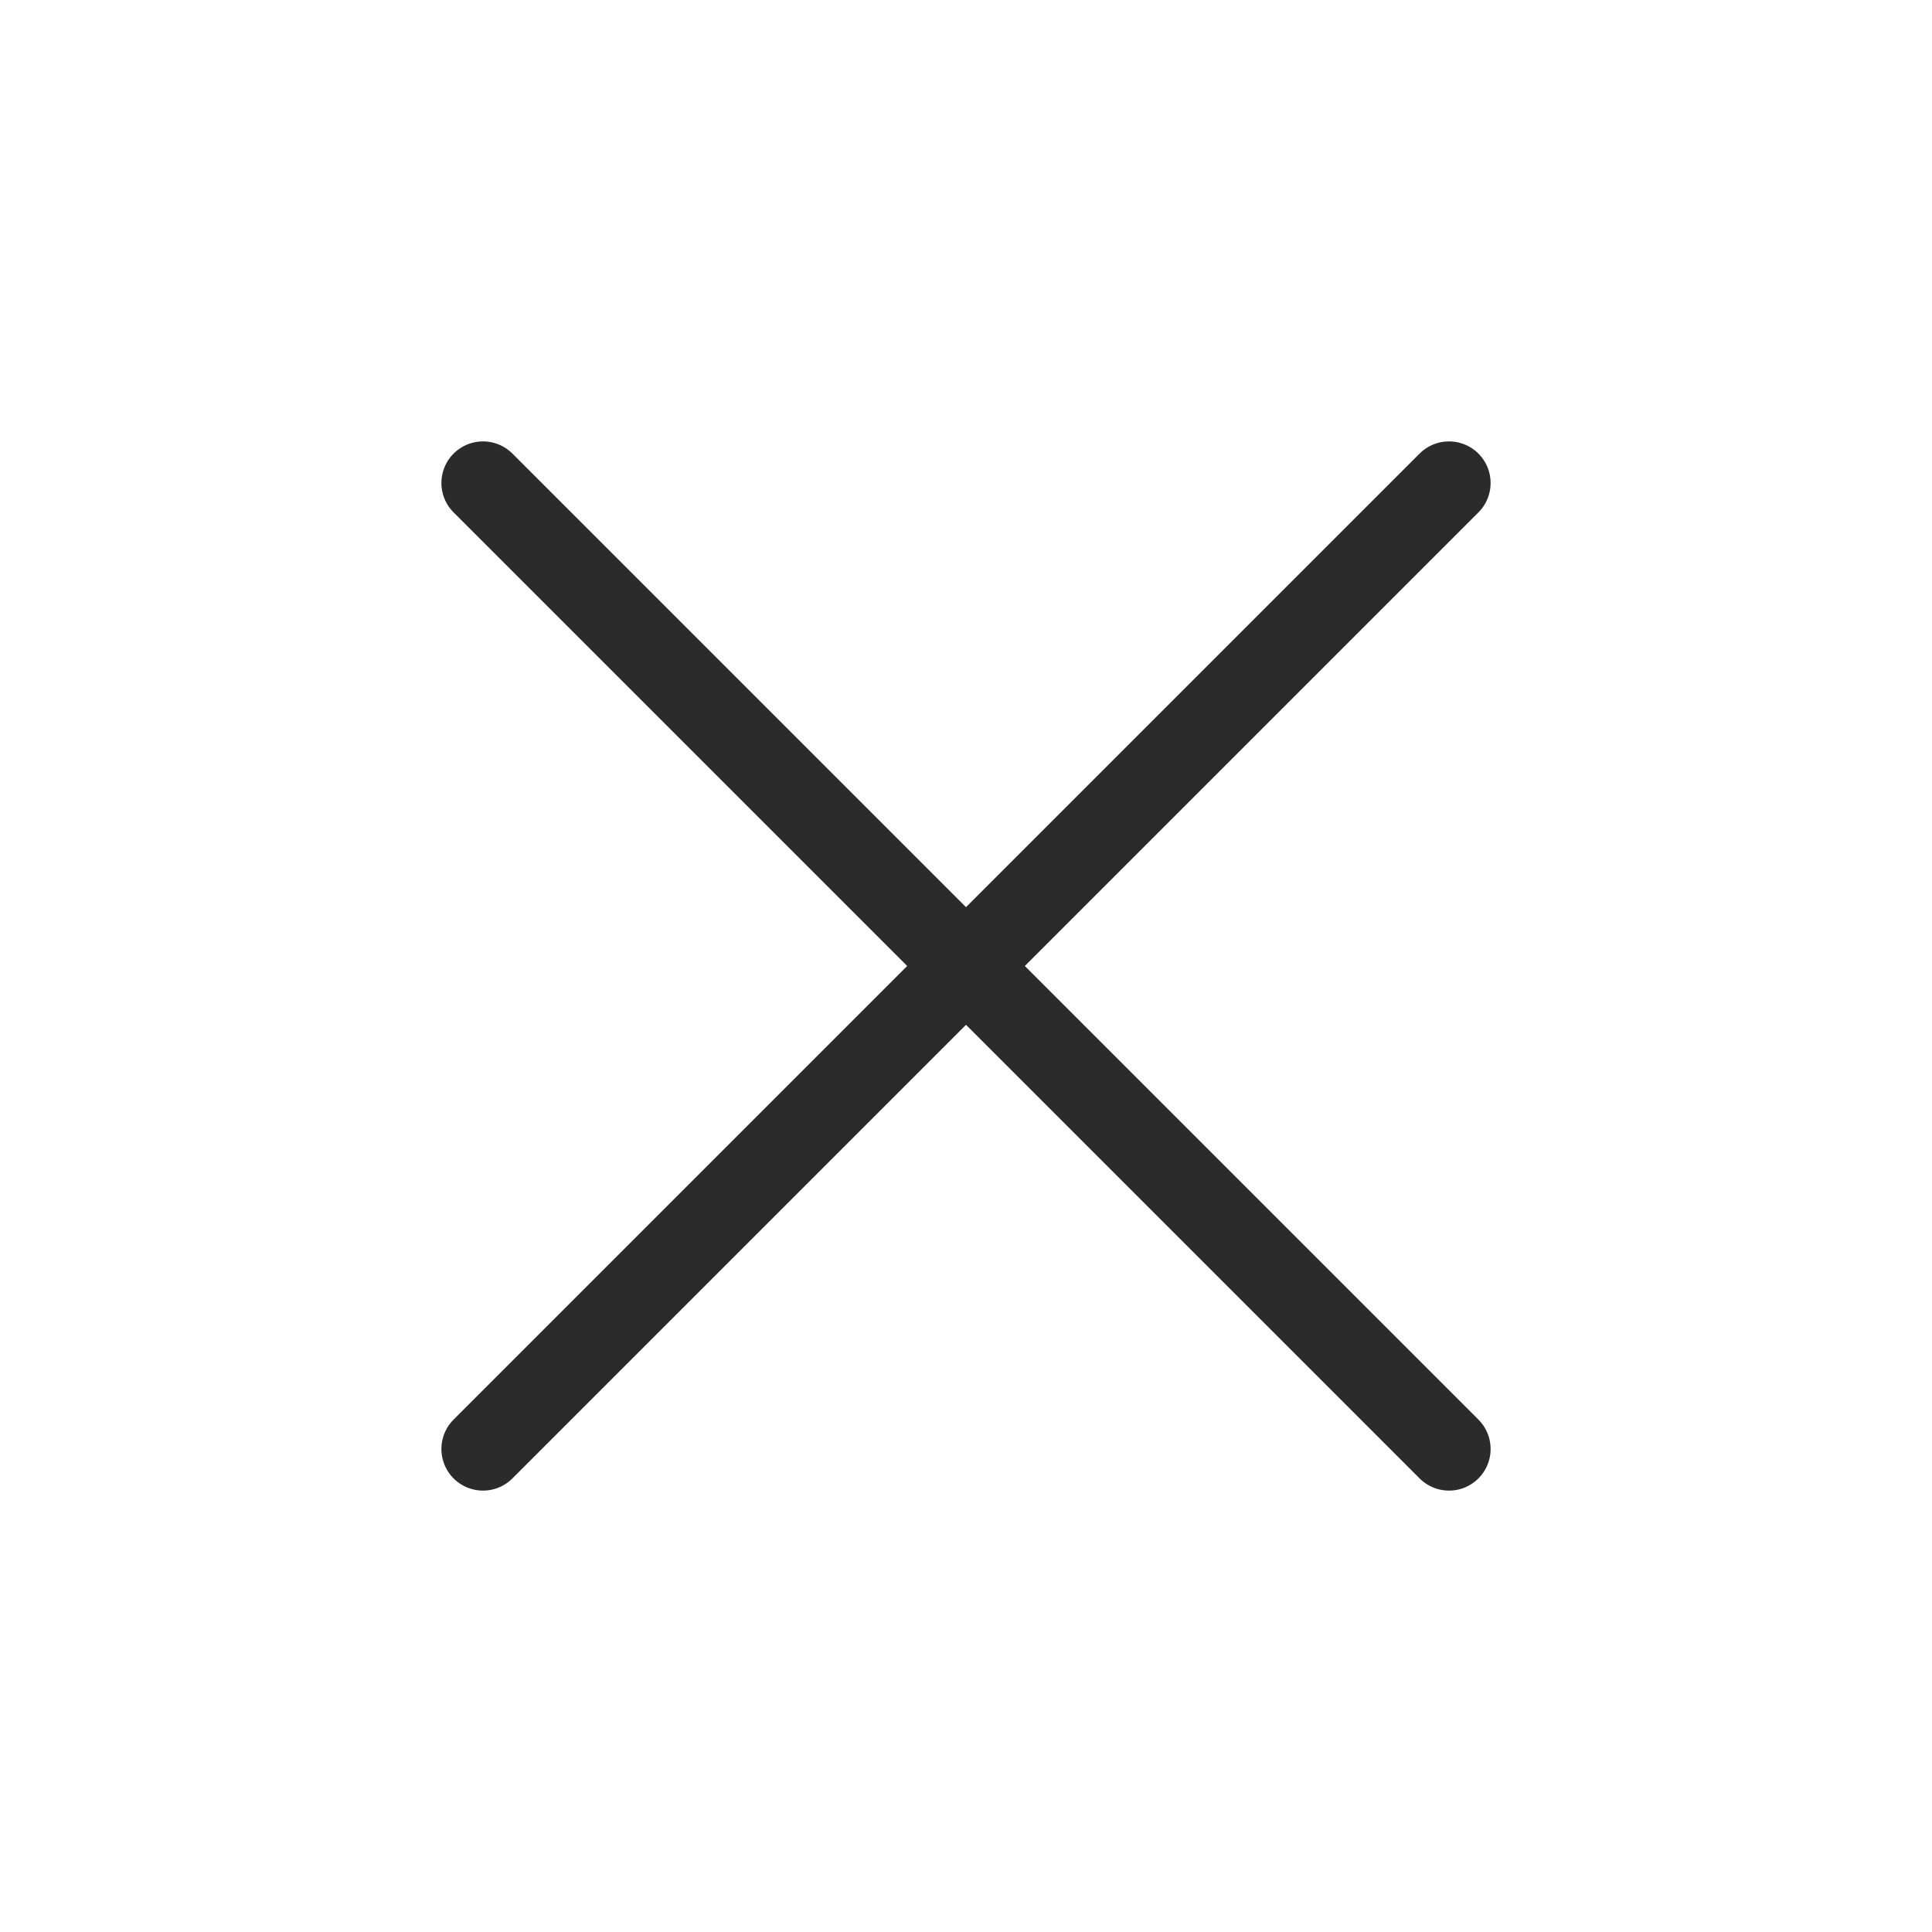 <svg width="30" height="30" viewBox="0 0 30 30" fill="none" xmlns="http://www.w3.org/2000/svg">
<path d="M7.5 7.5L22.5 22.5M22.5 7.5L7.5 22.5" stroke="#2B2B2B" stroke-width="1.292" stroke-linecap="round"/>
</svg>
